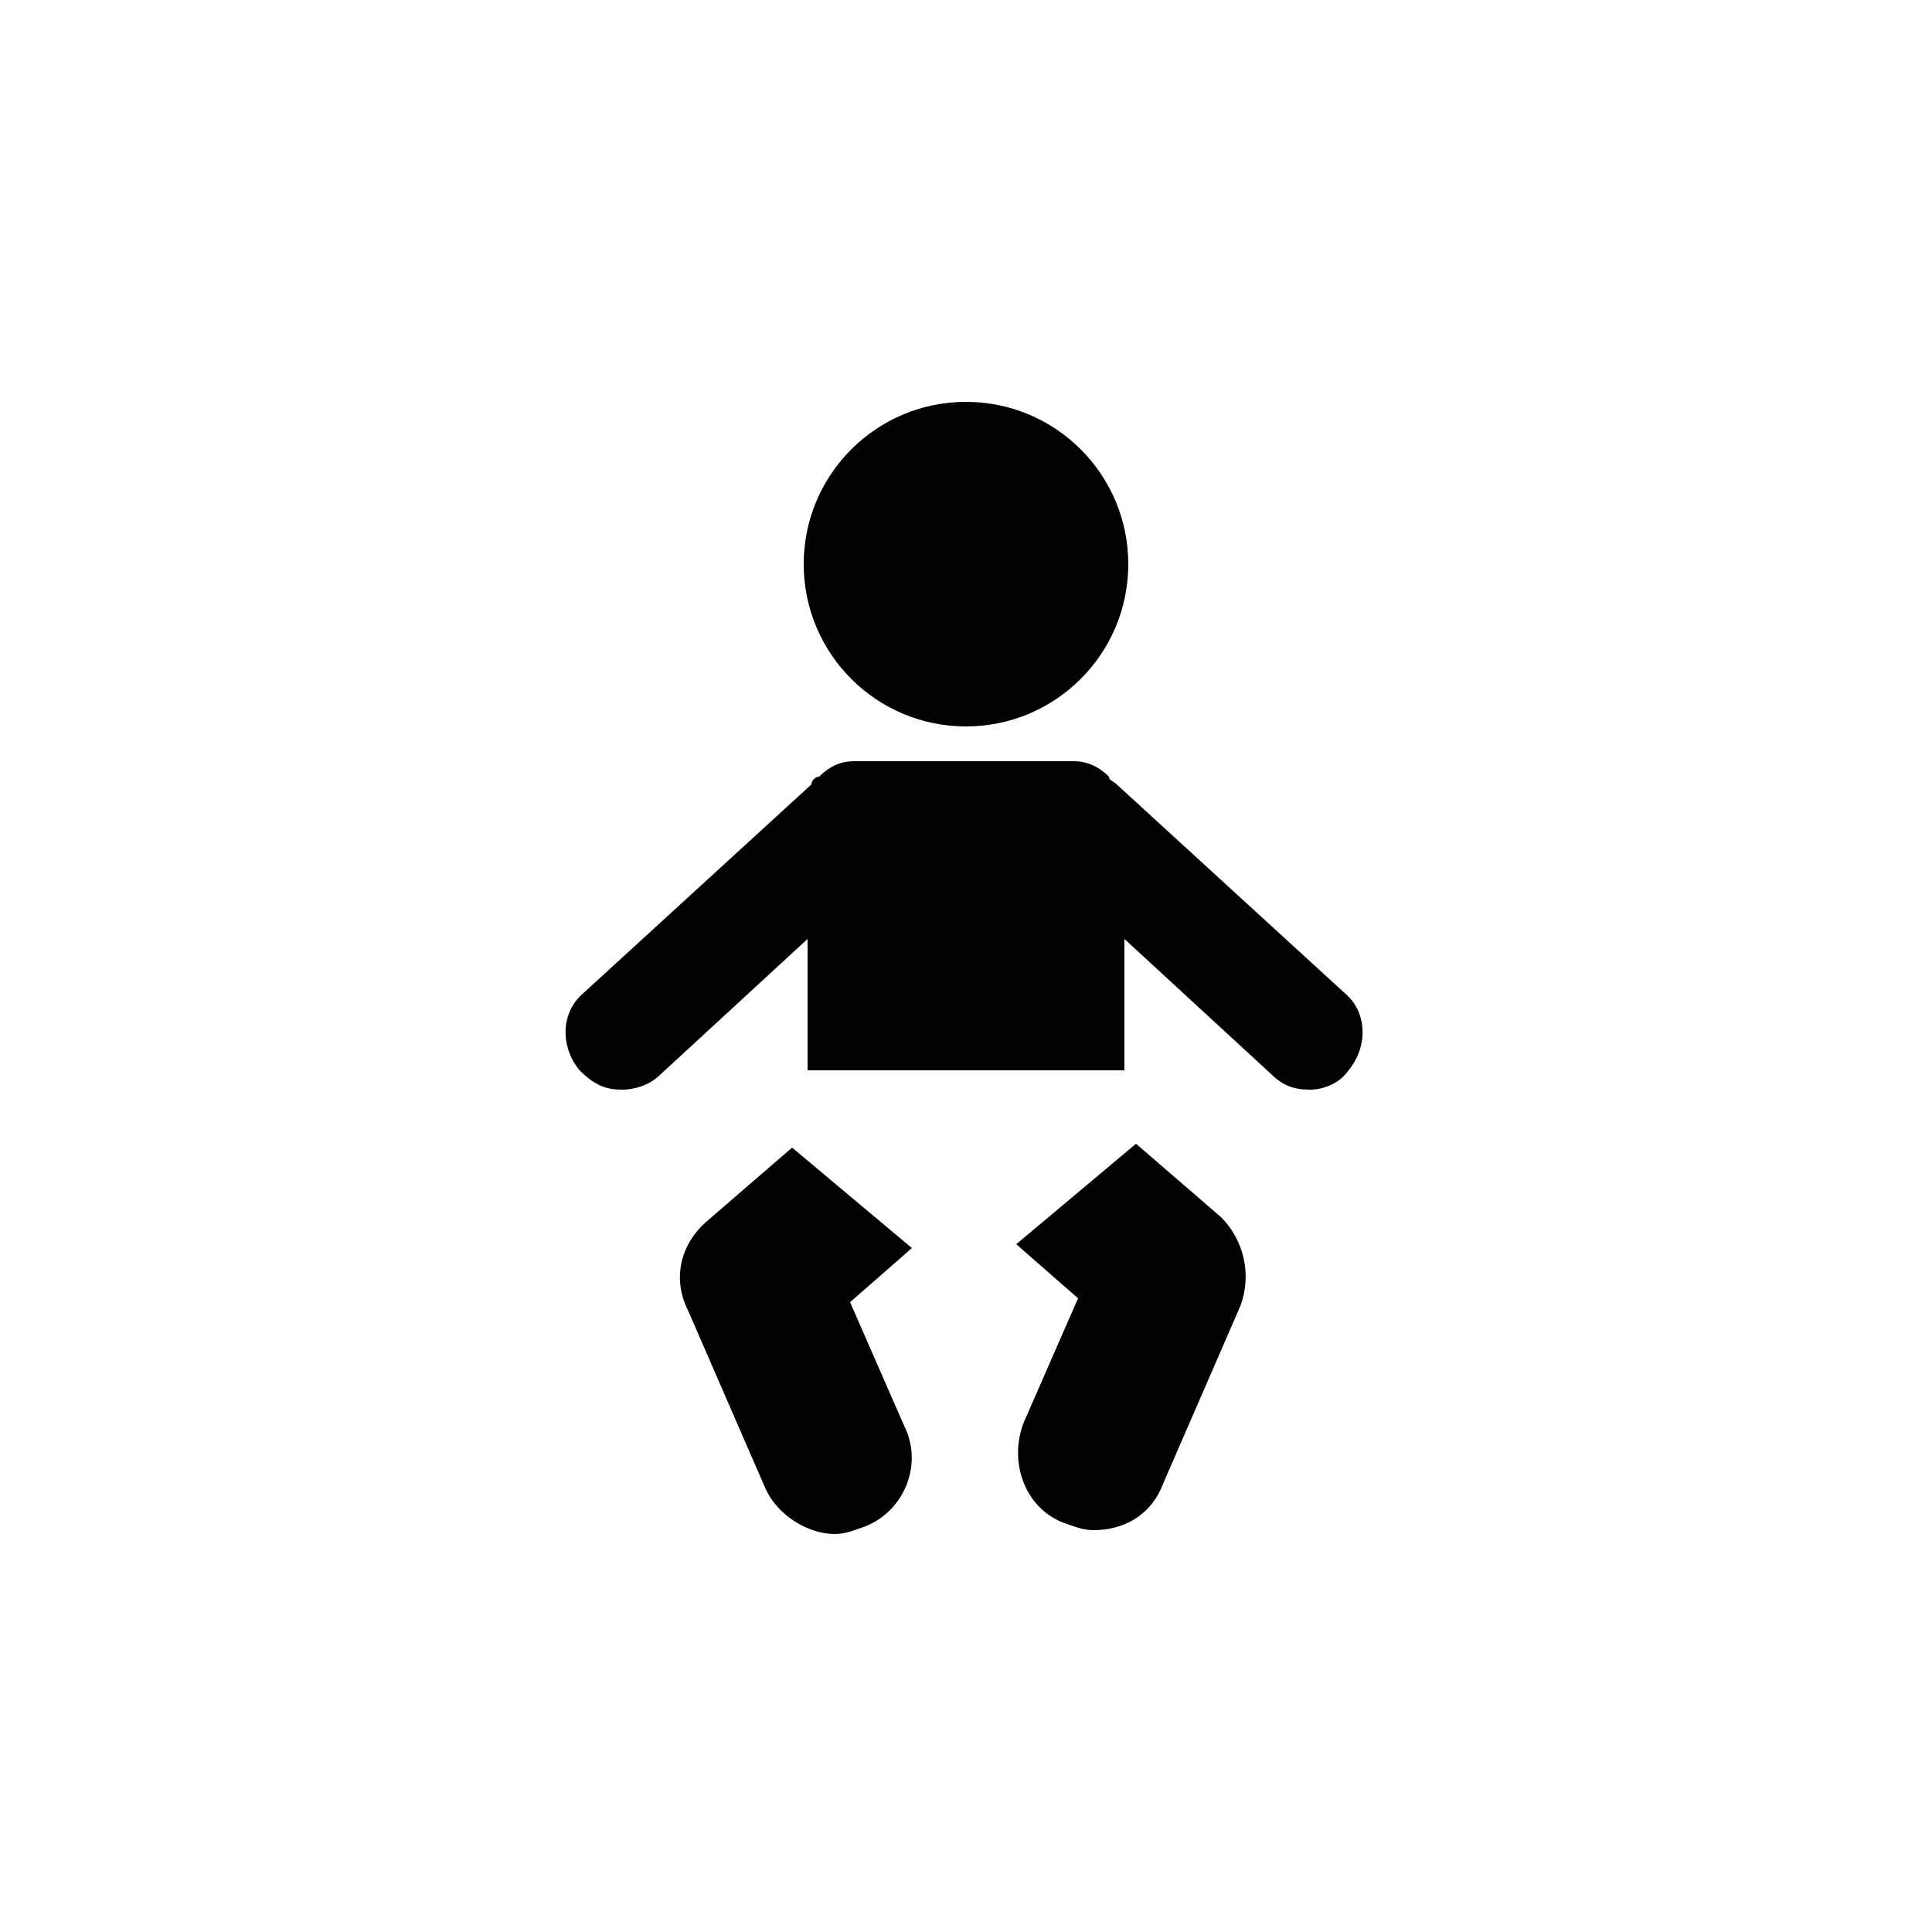 <?xml version="1.0" encoding="utf-8"?>
<!-- Generator: Adobe Illustrator 20.1.0, SVG Export Plug-In . SVG Version: 6.00 Build 0)  -->
<svg version="1.1" id="Слой_1" xmlns="http://www.w3.org/2000/svg" xmlns:xlink="http://www.w3.org/1999/xlink" x="0px" y="0px"
	 viewBox="0 0 50 50" style="enable-background:new 0 0 50 50;" xml:space="preserve">
<style type="text/css">
	.st0{fill-rule:evenodd;clip-rule:evenodd;fill:#FFFFFF;}
	.st1{fill:#FFFFFF;}
	.st2{fill:#FFFFFF;stroke:#727271;stroke-width:0.5;}
	.st3{fill:#7CCCE3;}
	.st4{fill:#9D9D9C;stroke:#FFFFFF;stroke-width:0.565;stroke-linecap:round;stroke-linejoin:round;}
	.st5{fill:#9ECA7D;}
	.st6{fill:#EF8F8F;}
	.st7{fill:#FAF199;}
	.st8{fill:#D7ABD0;}
	.st9{fill:#8C8B5A;}
	.st10{fill:#7DAEC6;}
	.st11{fill:#FBC780;}
	.st12{fill:#E7432A;}
	.st13{fill:#1F1F1F;}
	.st14{fill:#E2AF04;}
	.st15{fill:#020203;}
	.st16{fill-rule:evenodd;clip-rule:evenodd;fill:#1F1F1F;}
</style>
<g>
	<circle class="st15" cx="25" cy="14.6" r="4.2"/>
	<path class="st15" d="M16.1,28.2c0.3,0,0.7-0.1,1-0.4l3.8-3.5v3.4h8.2v-3.4l3.8,3.5c0.3,0.3,0.6,0.4,1,0.4c0.4,0,0.8-0.2,1-0.5
		c0.5-0.6,0.5-1.5-0.1-2l-5.9-5.4c-0.1-0.1-0.2-0.1-0.2-0.2c-0.2-0.2-0.5-0.4-0.9-0.4h-5.7c-0.3,0-0.6,0.1-0.9,0.4
		c-0.1,0-0.2,0.1-0.2,0.2l-5.9,5.4c-0.6,0.5-0.6,1.4-0.1,2C15.4,28.1,15.7,28.2,16.1,28.2z"/>
	<path class="st15" d="M18.3,31.6c-0.7,0.6-0.9,1.5-0.5,2.3l2,4.6c0.3,0.7,1.1,1.2,1.8,1.2c0.3,0,0.5-0.1,0.8-0.2
		c1-0.4,1.5-1.6,1-2.6l-1.4-3.2l1.6-1.4l-3.1-2.6L18.3,31.6z"/>
	<path class="st15" d="M27.9,33.6l-1.4,3.2c-0.4,1,0,2.2,1,2.6c0.3,0.1,0.5,0.2,0.8,0.2c0.8,0,1.5-0.4,1.8-1.2l2-4.6
		c0.3-0.8,0.1-1.7-0.5-2.3l-2.2-1.9l-3.1,2.6L27.9,33.6z"/>
</g>
</svg>
